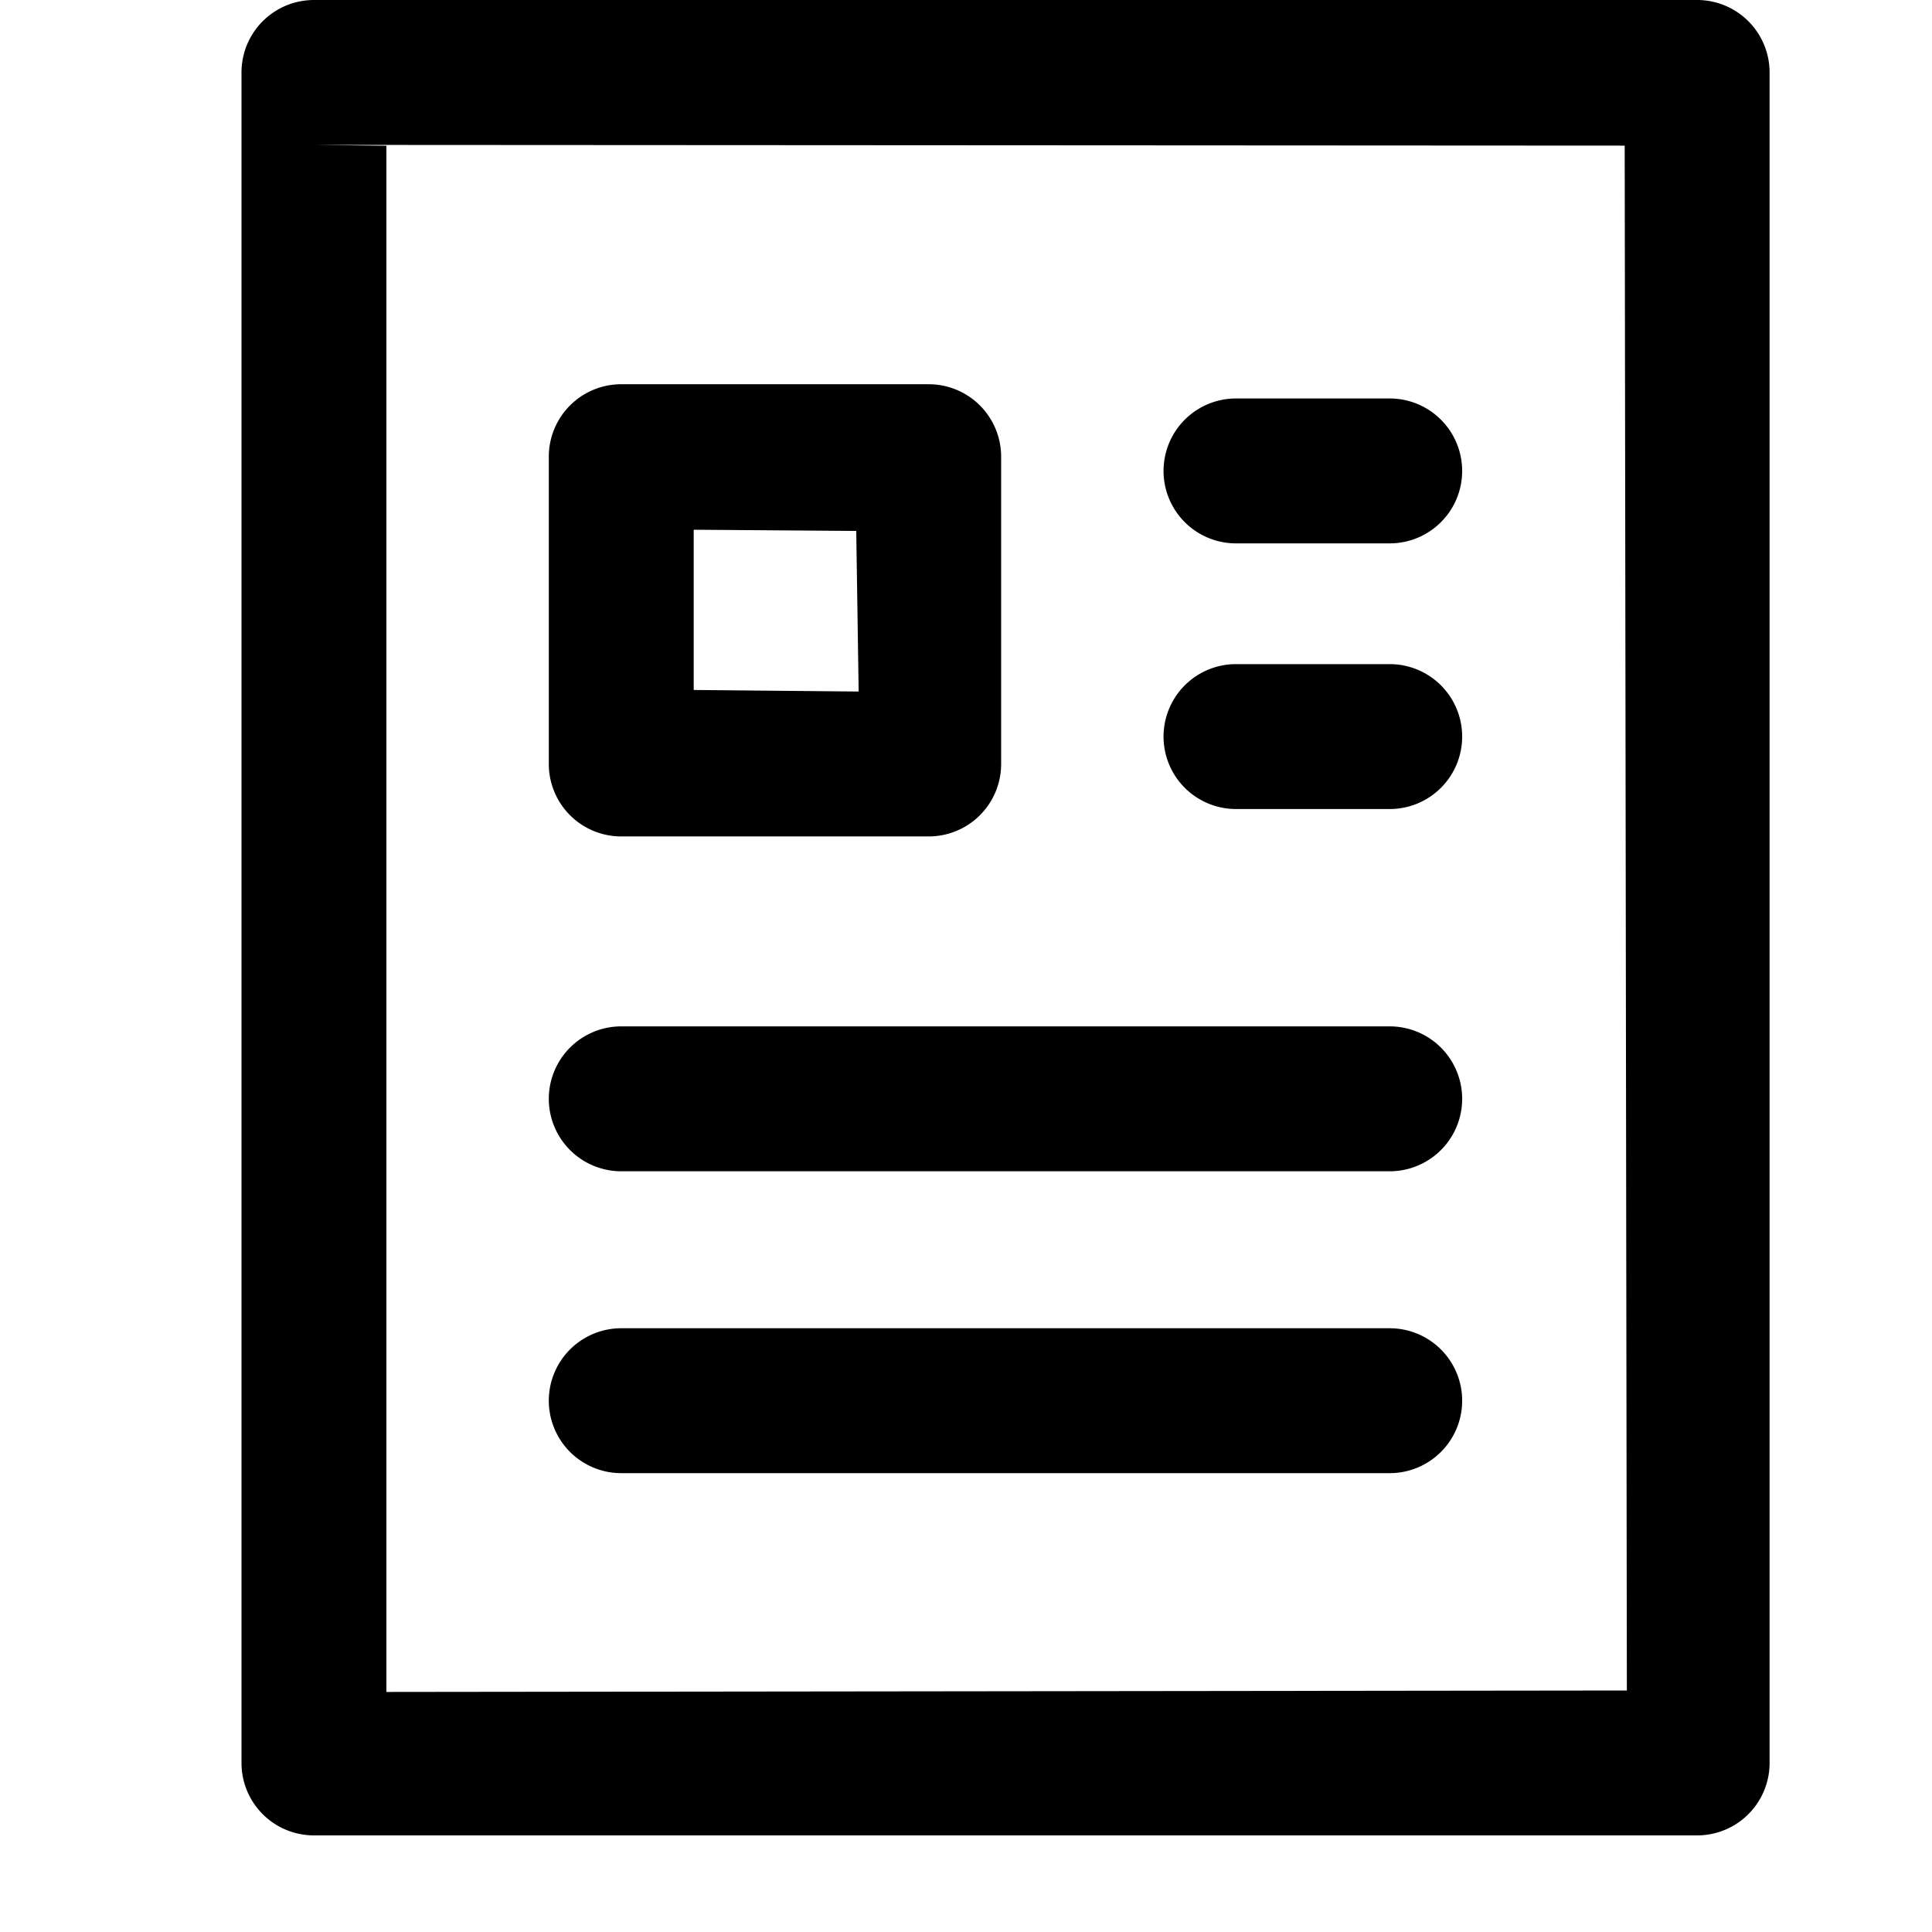 <svg xmlns="http://www.w3.org/2000/svg" viewBox="0 0 16 16">
    <path fill="#000" fill-rule="evenodd" d="M2.6 0a.6.6 0 0 0-.6.6v14a.6.6 0 0 0 .6.6h11.455a.6.6 0 0 0 .6-.6V.6a.6.6 0 0 0-.6-.6H2.6m10.855 1.206L13.473 14 3.2 14.012V1.207L2.6 1.2l10.855.006M5.145 12.2h6.364a.6.6 0 1 0 0-1.2H5.145a.6.6 0 0 0 0 1.2m0-2.5h6.364a.6.6 0 1 0 0-1.2H5.145a.6.6 0 1 0 0 1.2m0-6.518a.6.6 0 0 0-.6.6v2.545a.6.6 0 0 0 .6.6h2.546a.6.6 0 0 0 .6-.6V3.782a.6.6 0 0 0-.6-.6H5.145m1.946 1.214l.02 1.331-1.366-.013V4.387l1.346.01M10.236 6.7h1.273a.6.6 0 1 0 0-1.2h-1.273a.6.6 0 0 0 0 1.2m0-2.2h1.273a.6.6 0 1 0 0-1.2h-1.273a.6.6 0 0 0 0 1.2"/>
</svg>
